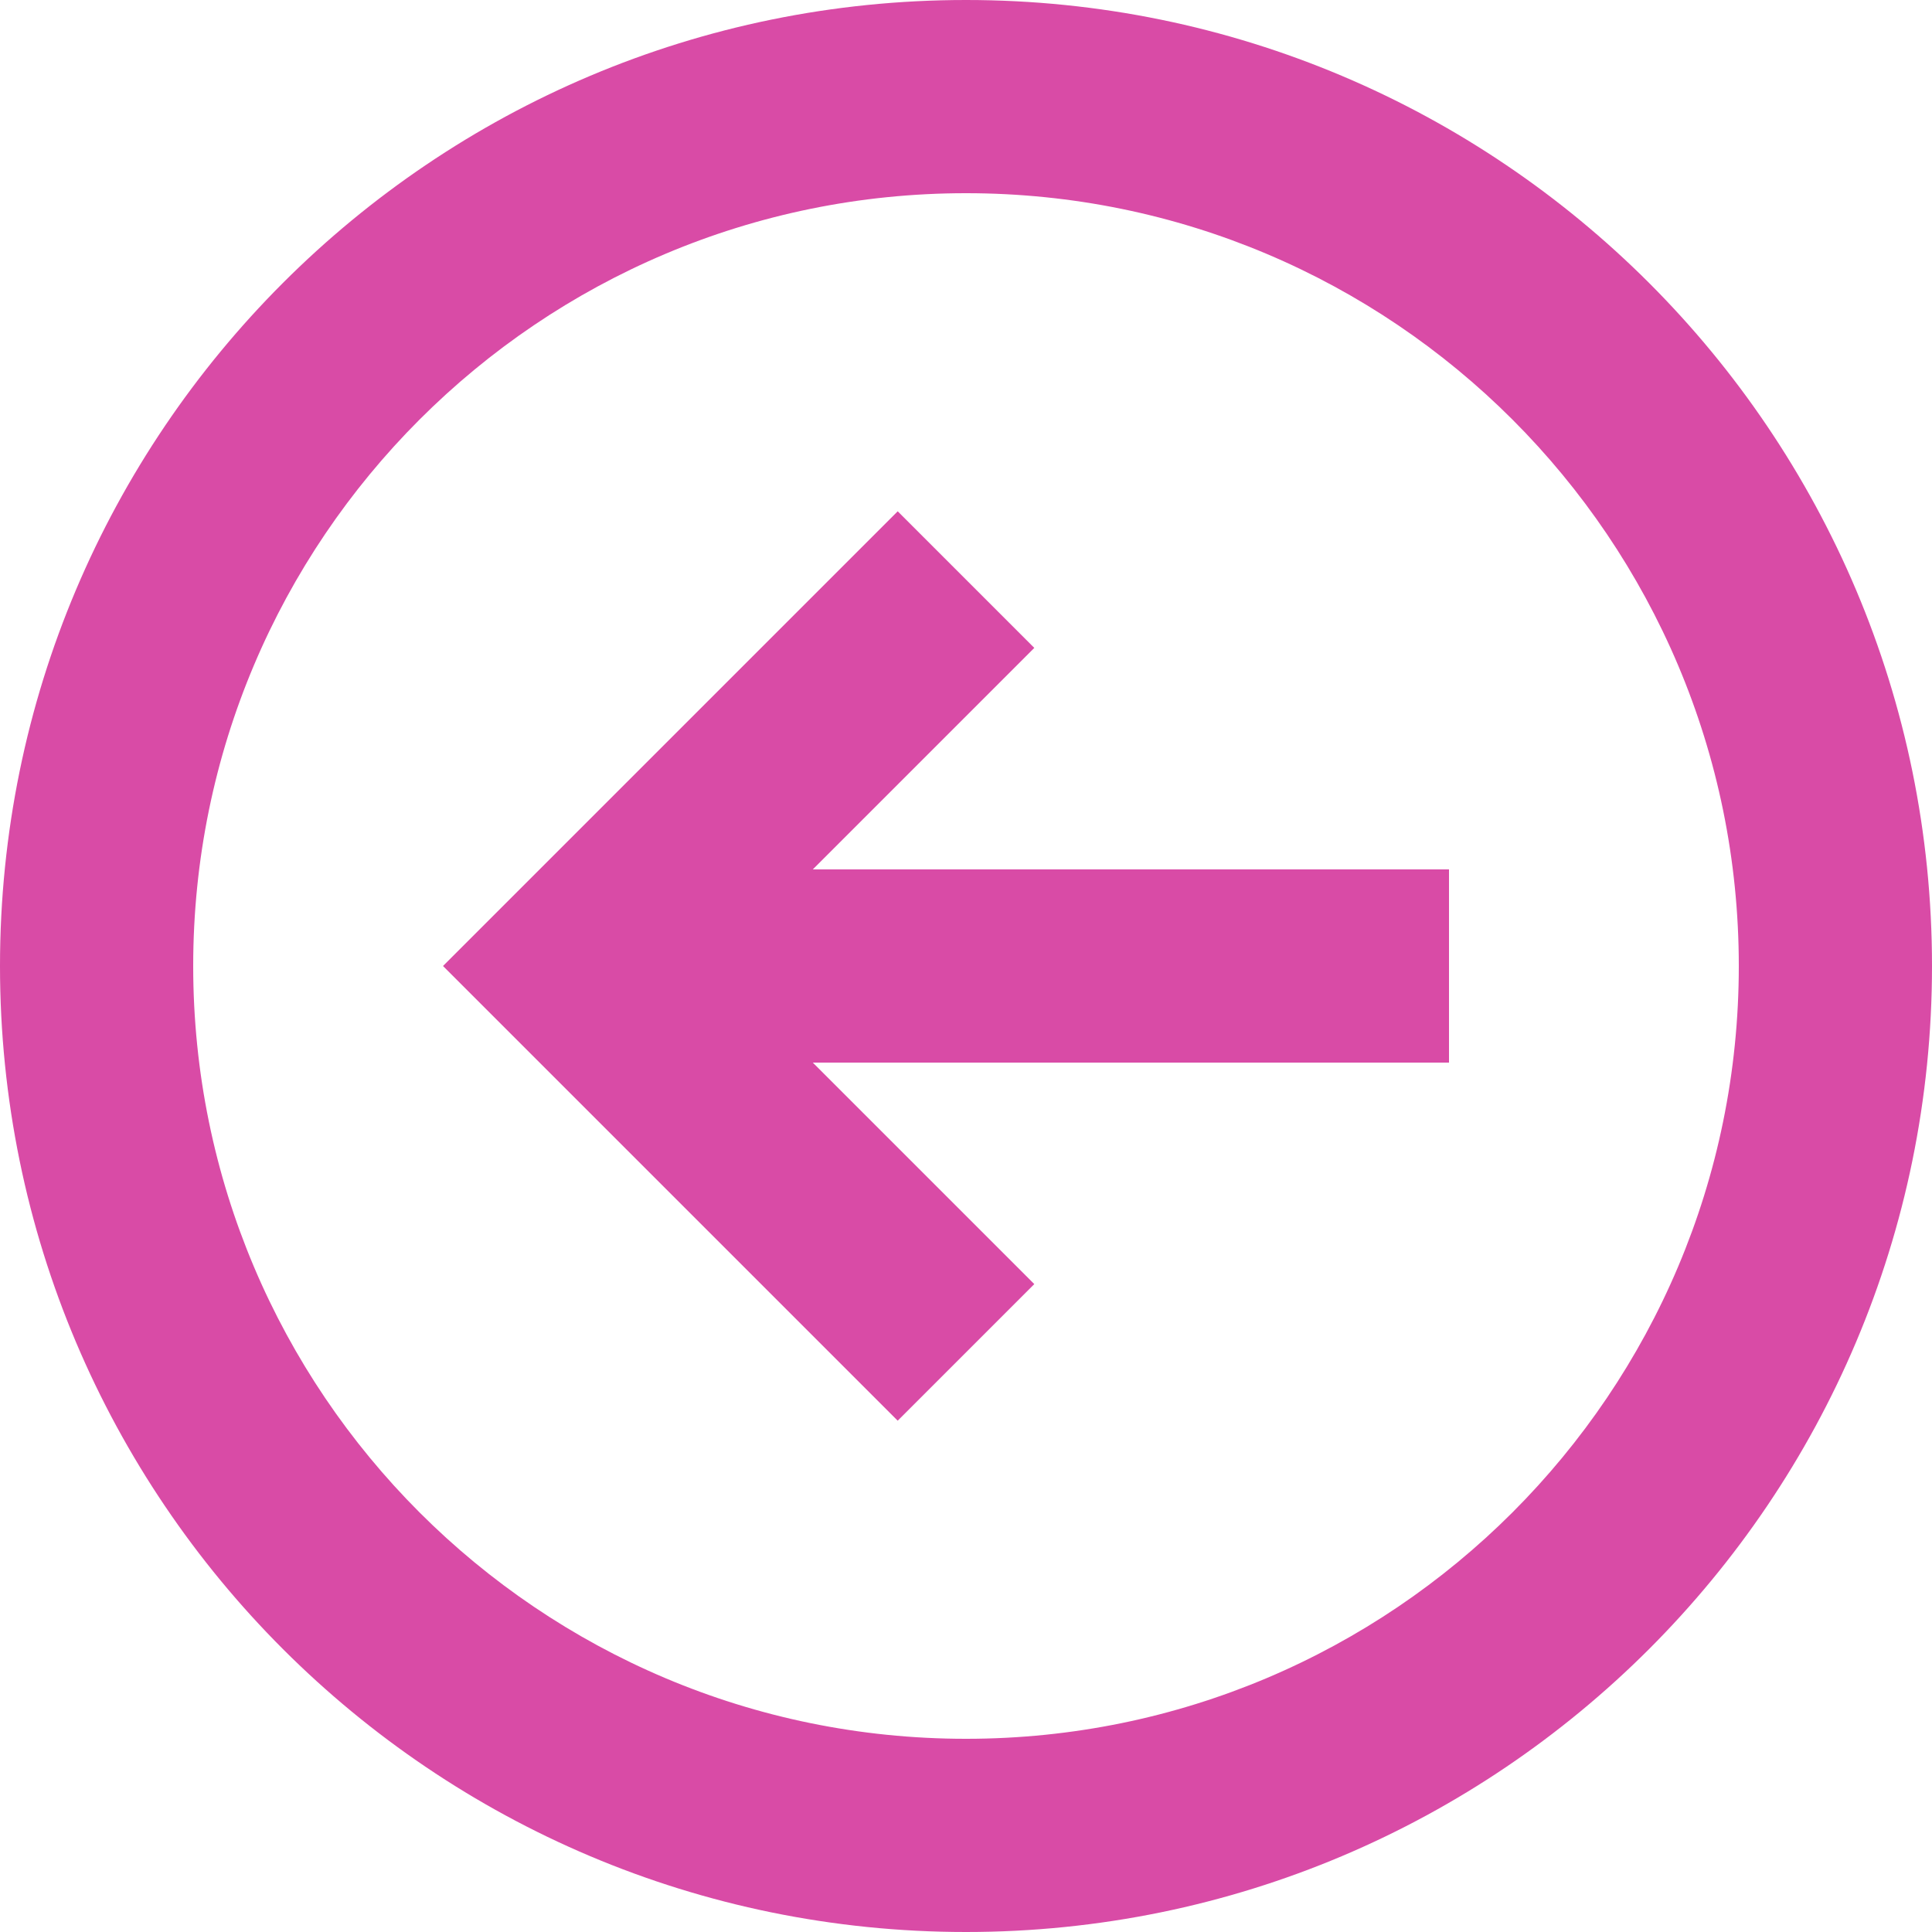 <?xml version="1.0" encoding="UTF-8"?>
<svg width="20px" height="20px" viewBox="0 0 20 20" version="1.1" xmlns="http://www.w3.org/2000/svg" xmlns:xlink="http://www.w3.org/1999/xlink">
    <title>Shape</title>
    <g id="Page-1-Copy" stroke="none" stroke-width="1" fill="none" fill-rule="evenodd">
        <g id="lista-pazienti-copy-2" transform="translate(-290, -61)" fill="#D94BA6" fill-rule="nonzero">
            <g id="icons8-go_back" transform="translate(290, 61)">
                <path d="M10,0 C4.477,0 0,4.477 0,10 C0,15.523 4.477,20 10,20 C15.523,20 20,15.523 20,10 C20,4.477 15.523,0 10,0 Z M10,2 C14.418,2 18,5.582 18,10 C18,14.418 14.418,18 10,18 C5.582,18 2,14.418 2,10 C2,5.582 5.582,2 10,2 Z M9.293,5.293 L4.586,10 L9.293,14.707 L10.707,13.293 L8.414,11 L15,11 L15,9 L8.414,9 L10.707,6.707 L9.293,5.293 Z" id="Shape"></path>
            </g>
        </g>
    </g>
</svg>